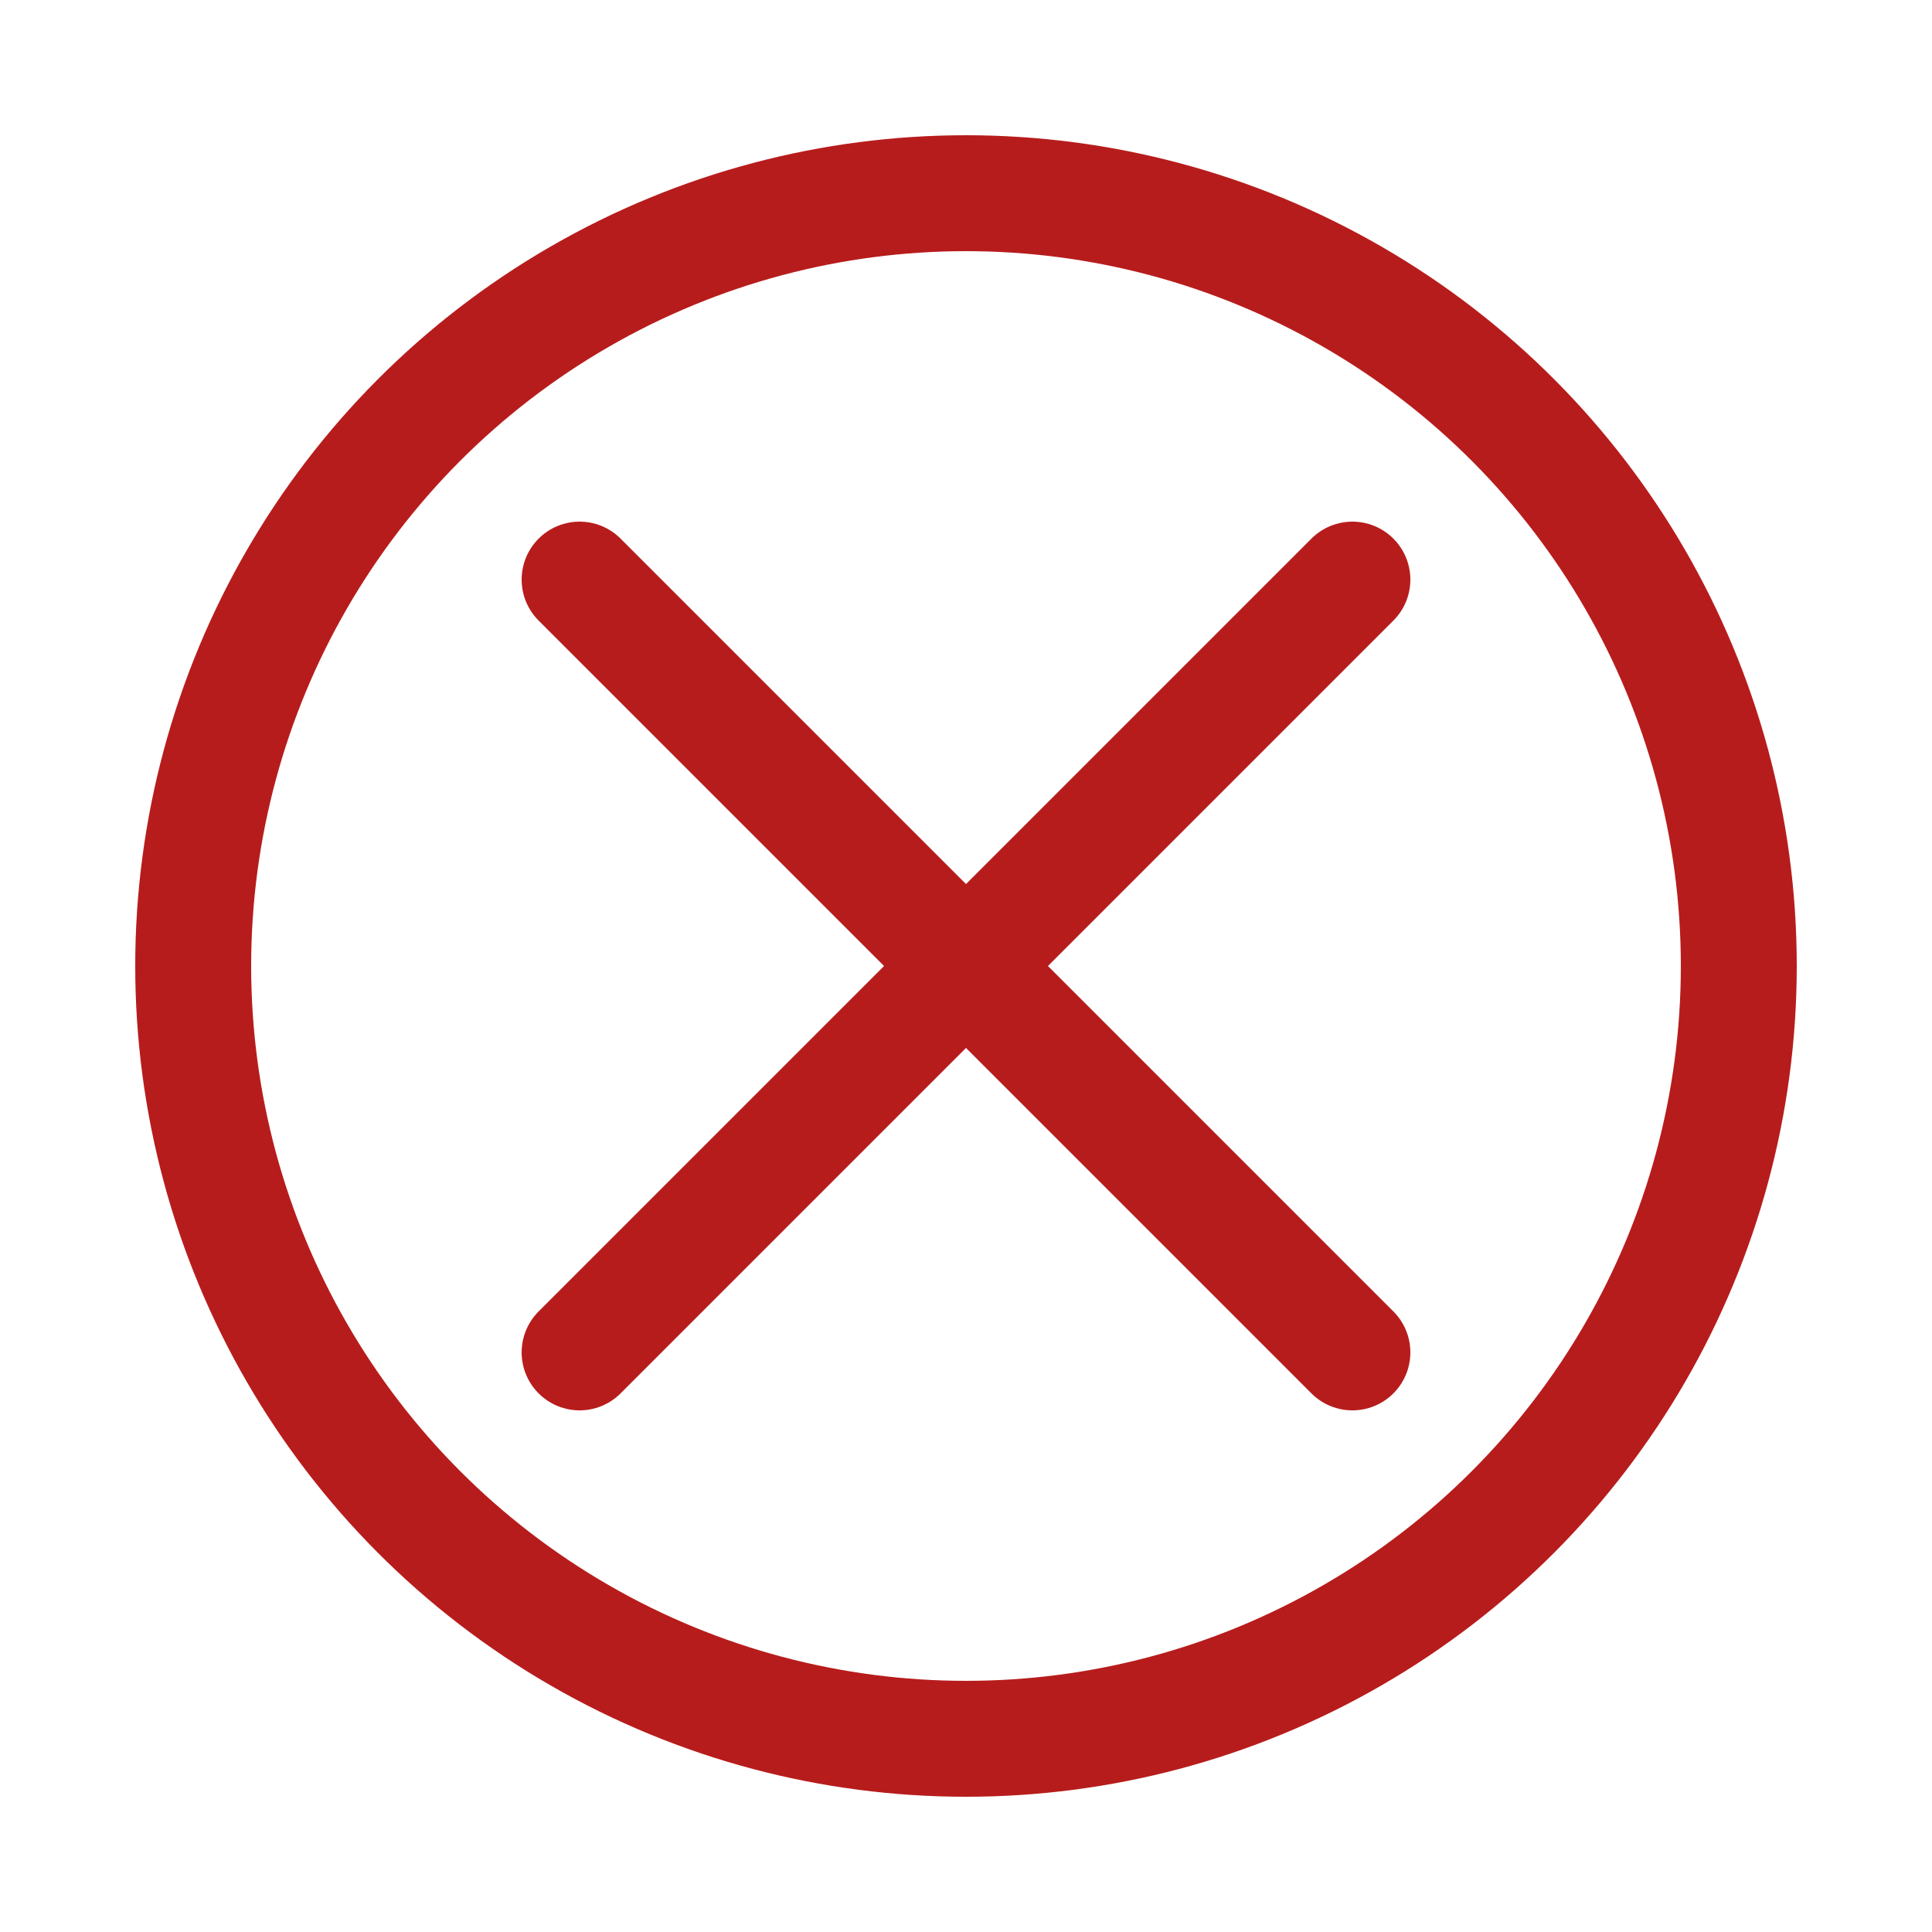 <?xml version="1.0" encoding="UTF-8"?>
<svg width="50px" height="50px" viewBox="0 0 50 50" version="1.1" xmlns="http://www.w3.org/2000/svg" xmlns:xlink="http://www.w3.org/1999/xlink">
  <g stroke="none" stroke-width="1" fill="none" fill-rule="evenodd">
    <g transform="translate(5, 5)" stroke="#B71C1C" stroke-width="3">
      <circle cx="20" cy="20" r="20"></circle>
      <path d="M10,10 L30,30" stroke-linecap="round"></path>
      <path d="M30,10 L10,30" stroke-linecap="round"></path>
    </g>
  </g>
</svg>
